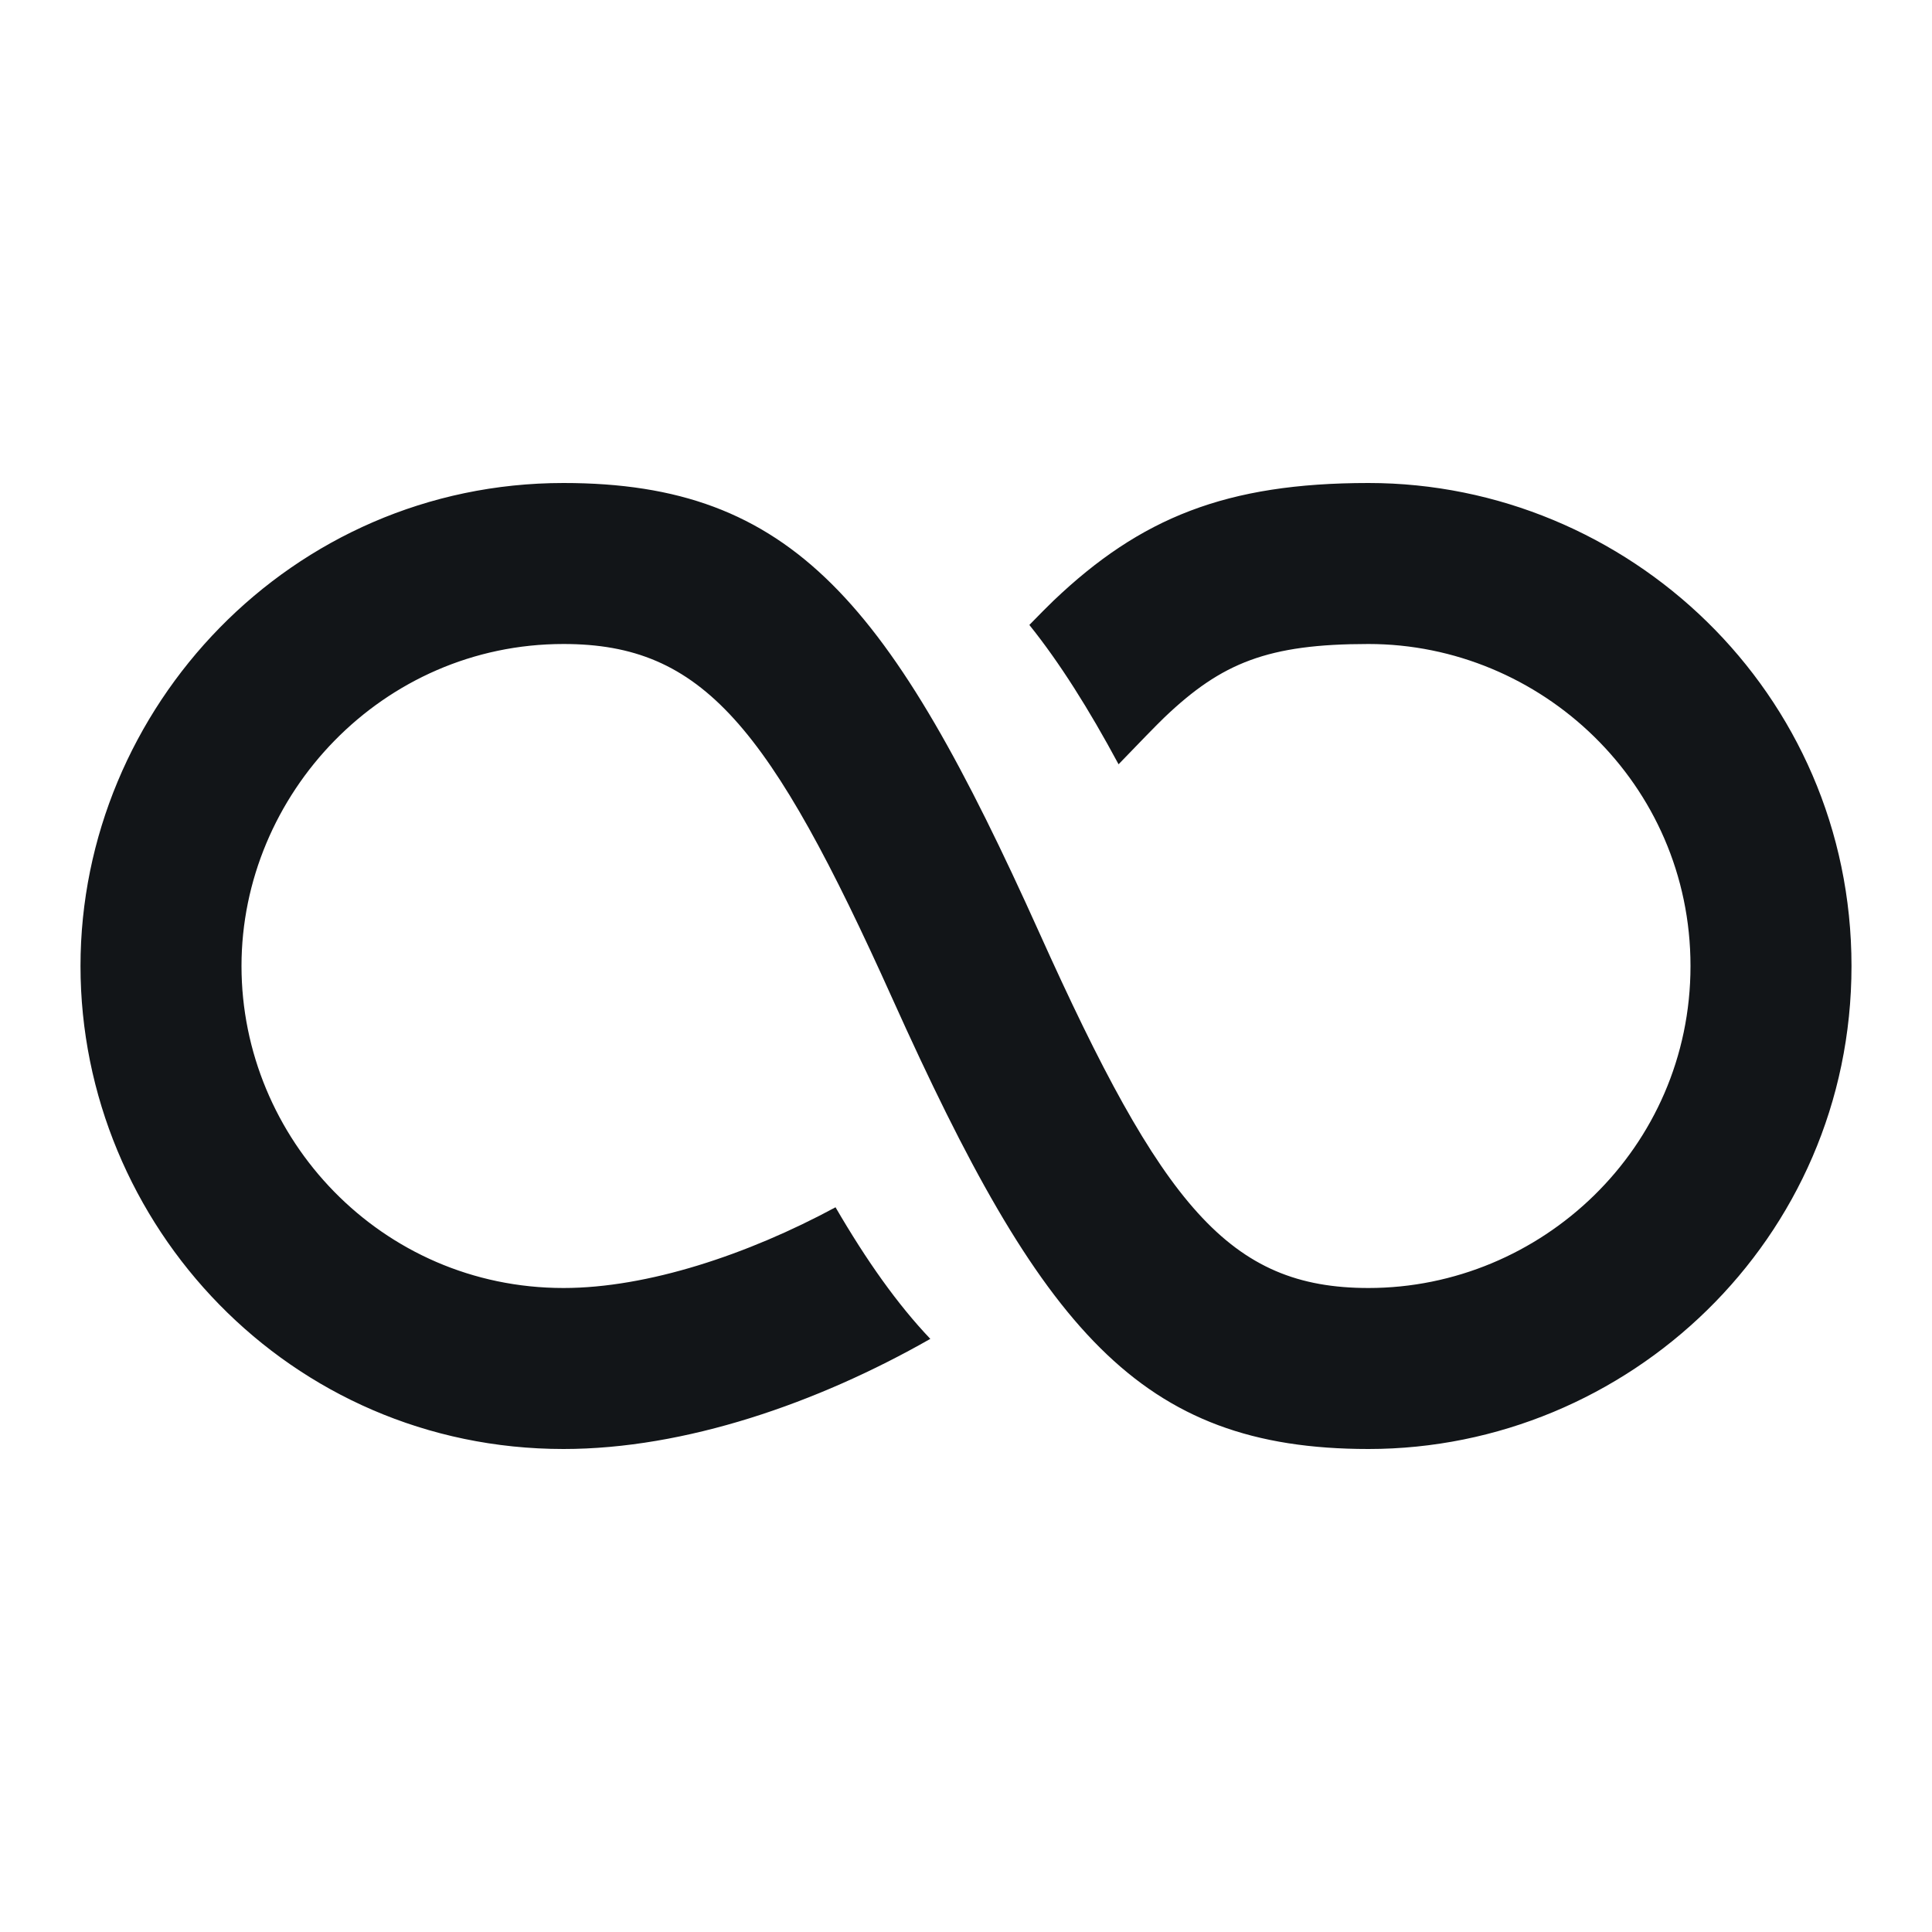 <svg width="96" height="96" viewBox="0 0 96 96" fill="none" xmlns="http://www.w3.org/2000/svg">
<path fill-rule="evenodd" clip-rule="evenodd" d="M55.581 37.977C54.098 35.221 52.653 32.929 51.148 31.053C51.659 30.53 52.092 30.092 52.352 29.844C56.669 25.733 60.923 24 68 24C80.864 24 92 34.394 92 48C92 61.606 80.864 72 68 72C56.59 72 51.743 66.065 44.352 49.642C38.243 36.065 34.923 32 28 32C18.996 32 12 39.472 12 48C12 56.565 18.94 64 28 64C32.173 64 37.161 62.34 41.517 59.989C43.065 62.651 44.597 64.812 46.227 66.528C40.617 69.724 34.044 72 28 72C14.393 72 4 60.864 4 48C4 35.167 14.456 24 28 24C39.41 24 44.257 29.935 51.648 46.358C57.757 59.935 61.077 64 68 64C76.564 64 84 57.06 84 48C84 38.94 76.564 32 68 32C62.996 32 60.712 32.931 57.87 35.637C57.494 35.995 56.559 36.962 55.581 37.977Z" fill="#121518"/>
</svg>
